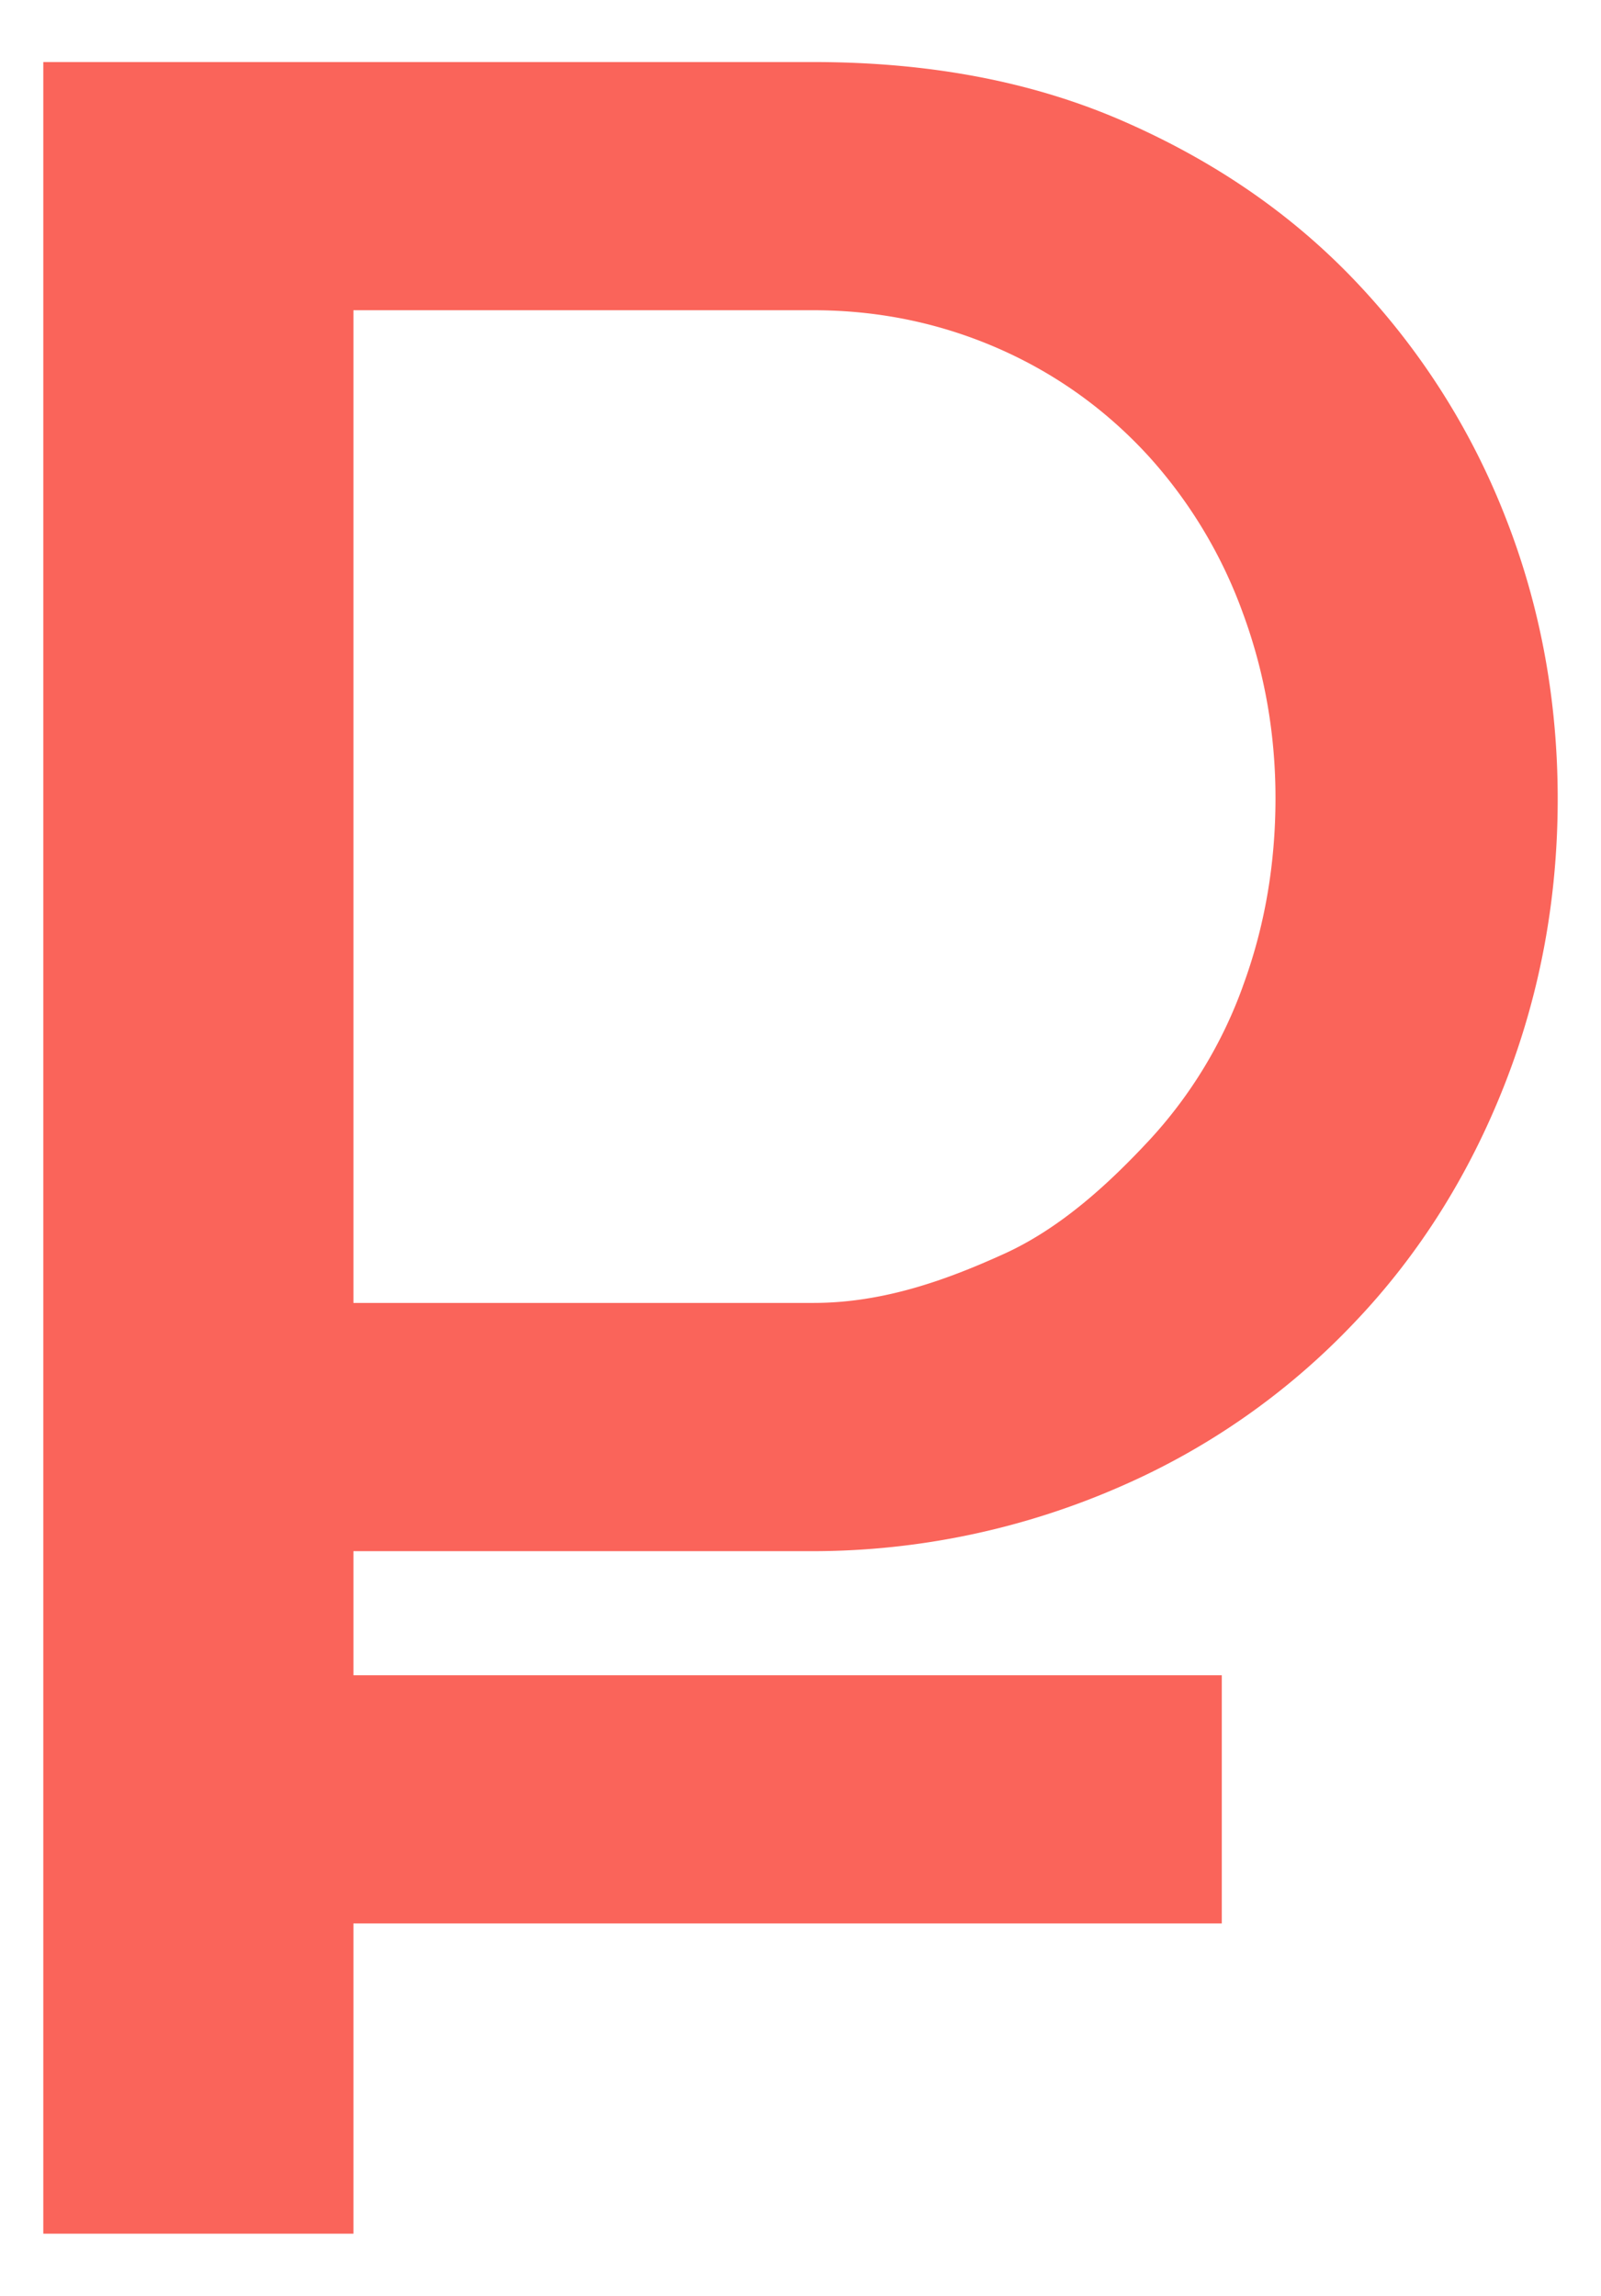 <svg id="Layer_1" xmlns="http://www.w3.org/2000/svg" viewBox="0 0 25.812 37"><style>.st0{fill:#fa645a}</style><path class="st0" d="M24.264 8.317a11.666 11.666 0 0 0-2.425-3.8c-1.05-1.1-2.309-1.95-3.775-2.584C16.597 1.301 14.947 1 13.114 1H.698v35h5v-5h14v-4h-14v-2h7.416a12.38 12.38 0 0 0 4.95-1.042 11.509 11.509 0 0 0 3.775-2.646c1.05-1.1 1.858-2.398 2.425-3.848.567-1.45.85-2.986.85-4.586s-.283-3.128-.85-4.561zM20.04 15.89a7.3 7.3 0 0 1-1.5 2.475c-.65.7-1.433 1.426-2.35 1.842-.917.417-1.942.792-3.075.792H5.698V5h7.416c1.133 0 2.158.242 3.075.658.917.417 1.7 1 2.35 1.717a7.63 7.63 0 0 1 1.5 2.508c.35.95.525 1.946.525 2.98 0 1.067-.175 2.079-.525 3.028z"/></svg>